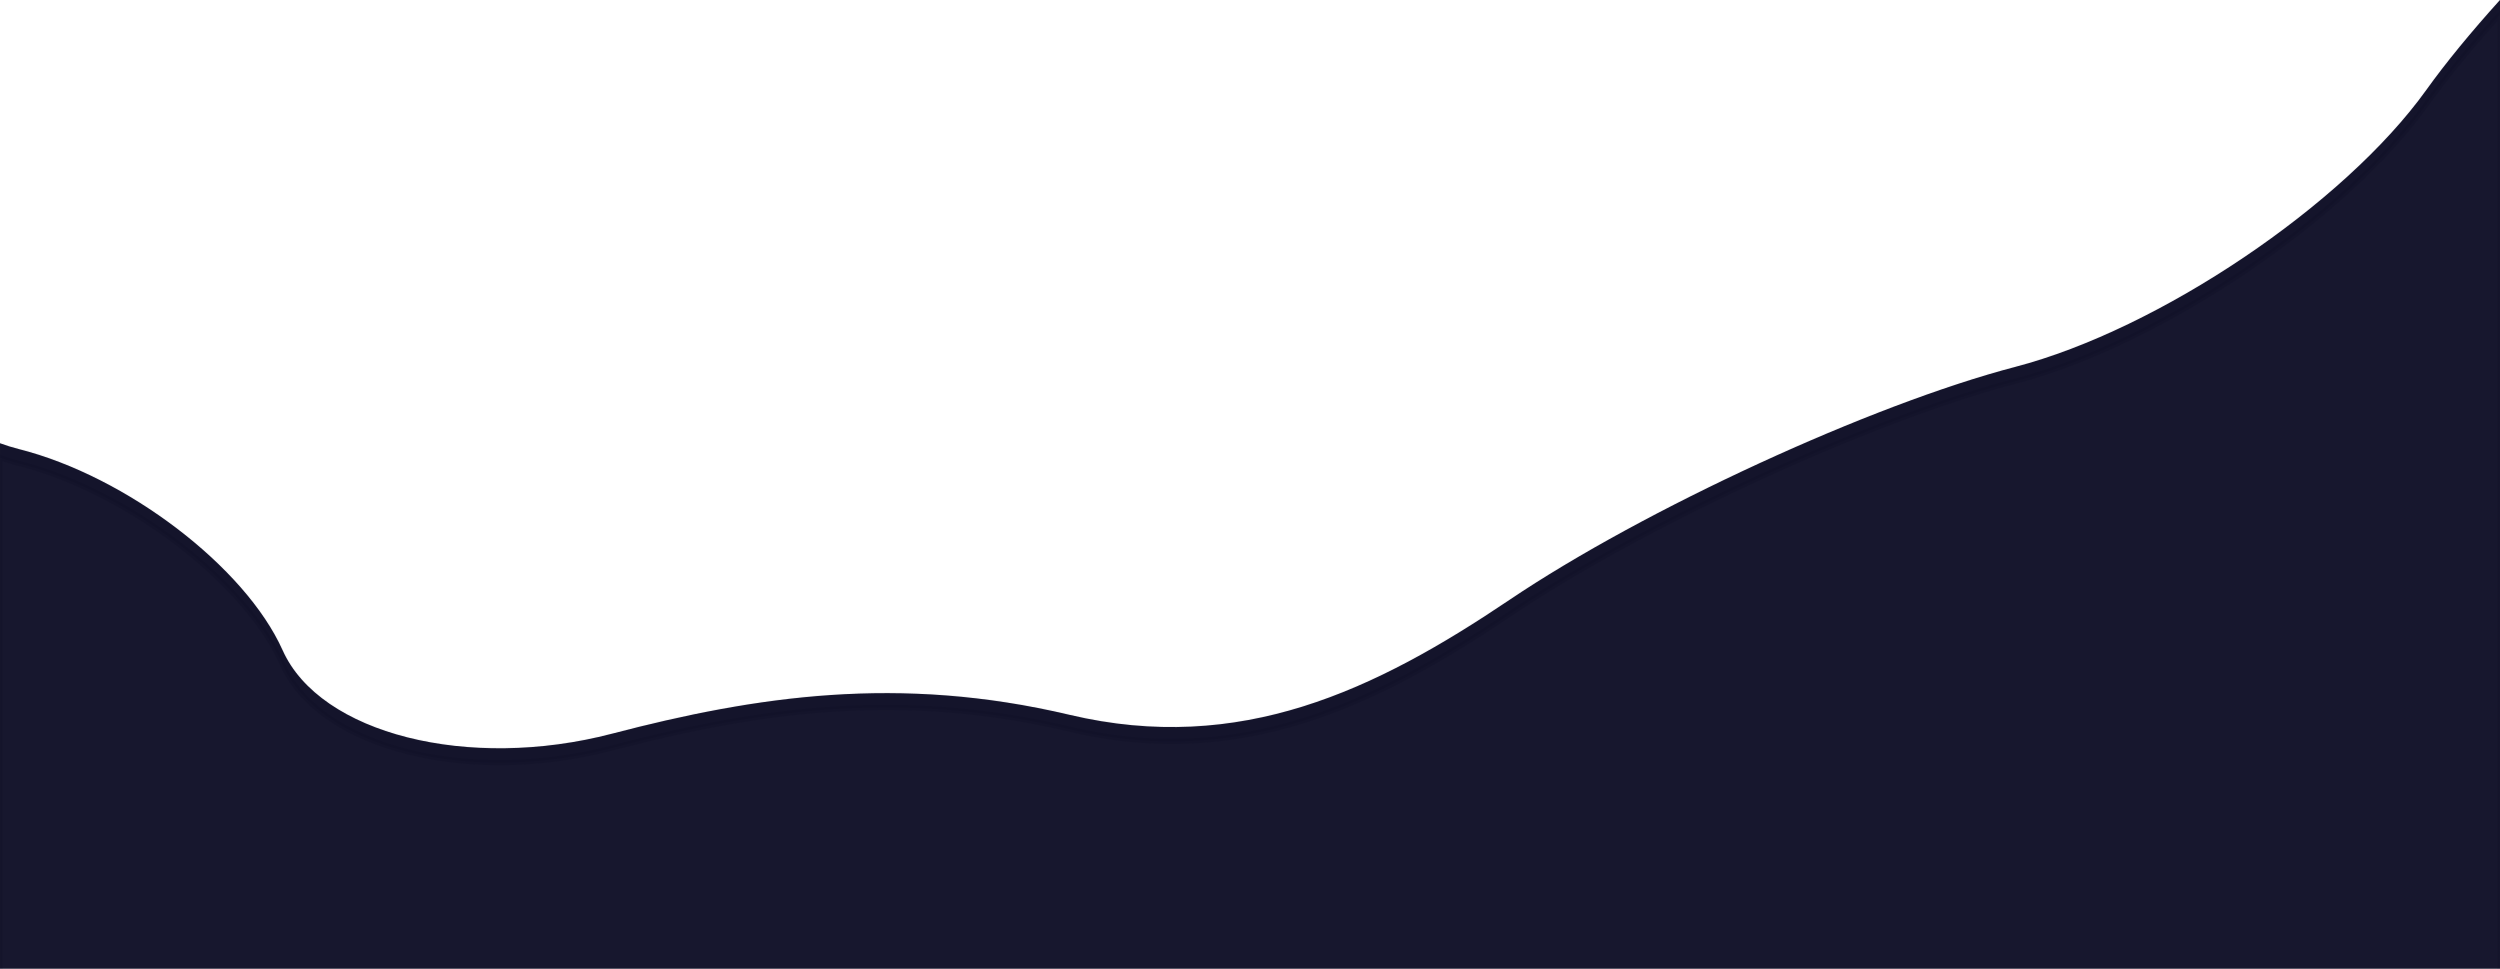 <svg xmlns="http://www.w3.org/2000/svg" width="1920" height="744" viewBox="0 0 1920 744"><defs><filter id="brnza" width="200%" height="200%" x="-50%" y="-50%"><feGaussianBlur in="SourceGraphic" result="FeGaussianBlur1018Out" stdDeviation="3.5 3.5"/></filter><mask id="brnzb"><path fill="#fff" d="M.001 340.408c4.654 1.73 9.472 3.23 14.445 4.488 82.728 20.925 173.905 90.478 202.614 154.563 28.709 64.084 142.593 92.888 253.076 64.009 110.482-28.88 220.343-45.458 351.295-14.465 130.952 30.992 234.82-18.832 337.978-88.346 103.16-69.515 277.959-150.02 388.441-178.899 110.484-28.88 252.493-124.574 315.577-212.653C1878.57 47.962 1897.916 24.464 1920-.001v744H.001z"/></mask></defs><g><g><path fill="#17172e" d="M.001 340.408c4.654 1.73 9.472 3.23 14.445 4.488 82.728 20.925 173.905 90.478 202.614 154.563 28.709 64.084 142.593 92.888 253.076 64.009 110.482-28.88 220.343-45.458 351.295-14.465 130.952 30.992 234.82-18.832 337.978-88.346 103.16-69.515 277.959-150.02 388.441-178.899 110.484-28.88 252.493-124.574 315.577-212.653C1878.57 47.962 1897.916 24.464 1920-.001v744H.001z"/><path fill="#0b0b23" fill-opacity=".17" stroke="#0b0b23" stroke-opacity=".17" stroke-width="4" d="M-7 762V-18h1934v780zm7.001-7.001h1920v-744c-22.085 24.465-41.431 47.963-56.574 69.106-63.084 88.08-205.093 183.773-315.577 212.653-110.482 28.88-285.28 109.384-388.441 178.9-103.159 69.513-207.026 119.337-337.978 88.345-130.952-30.993-240.813-14.415-351.295 14.465-110.483 28.88-224.367.075-253.076-64.01C188.35 446.375 97.174 376.822 14.446 355.897a140.057 140.057 0 0 1-14.445-4.488z" filter="url(#brnza)" mask="url(&quot;#brnzb&quot;)"/></g></g></svg>